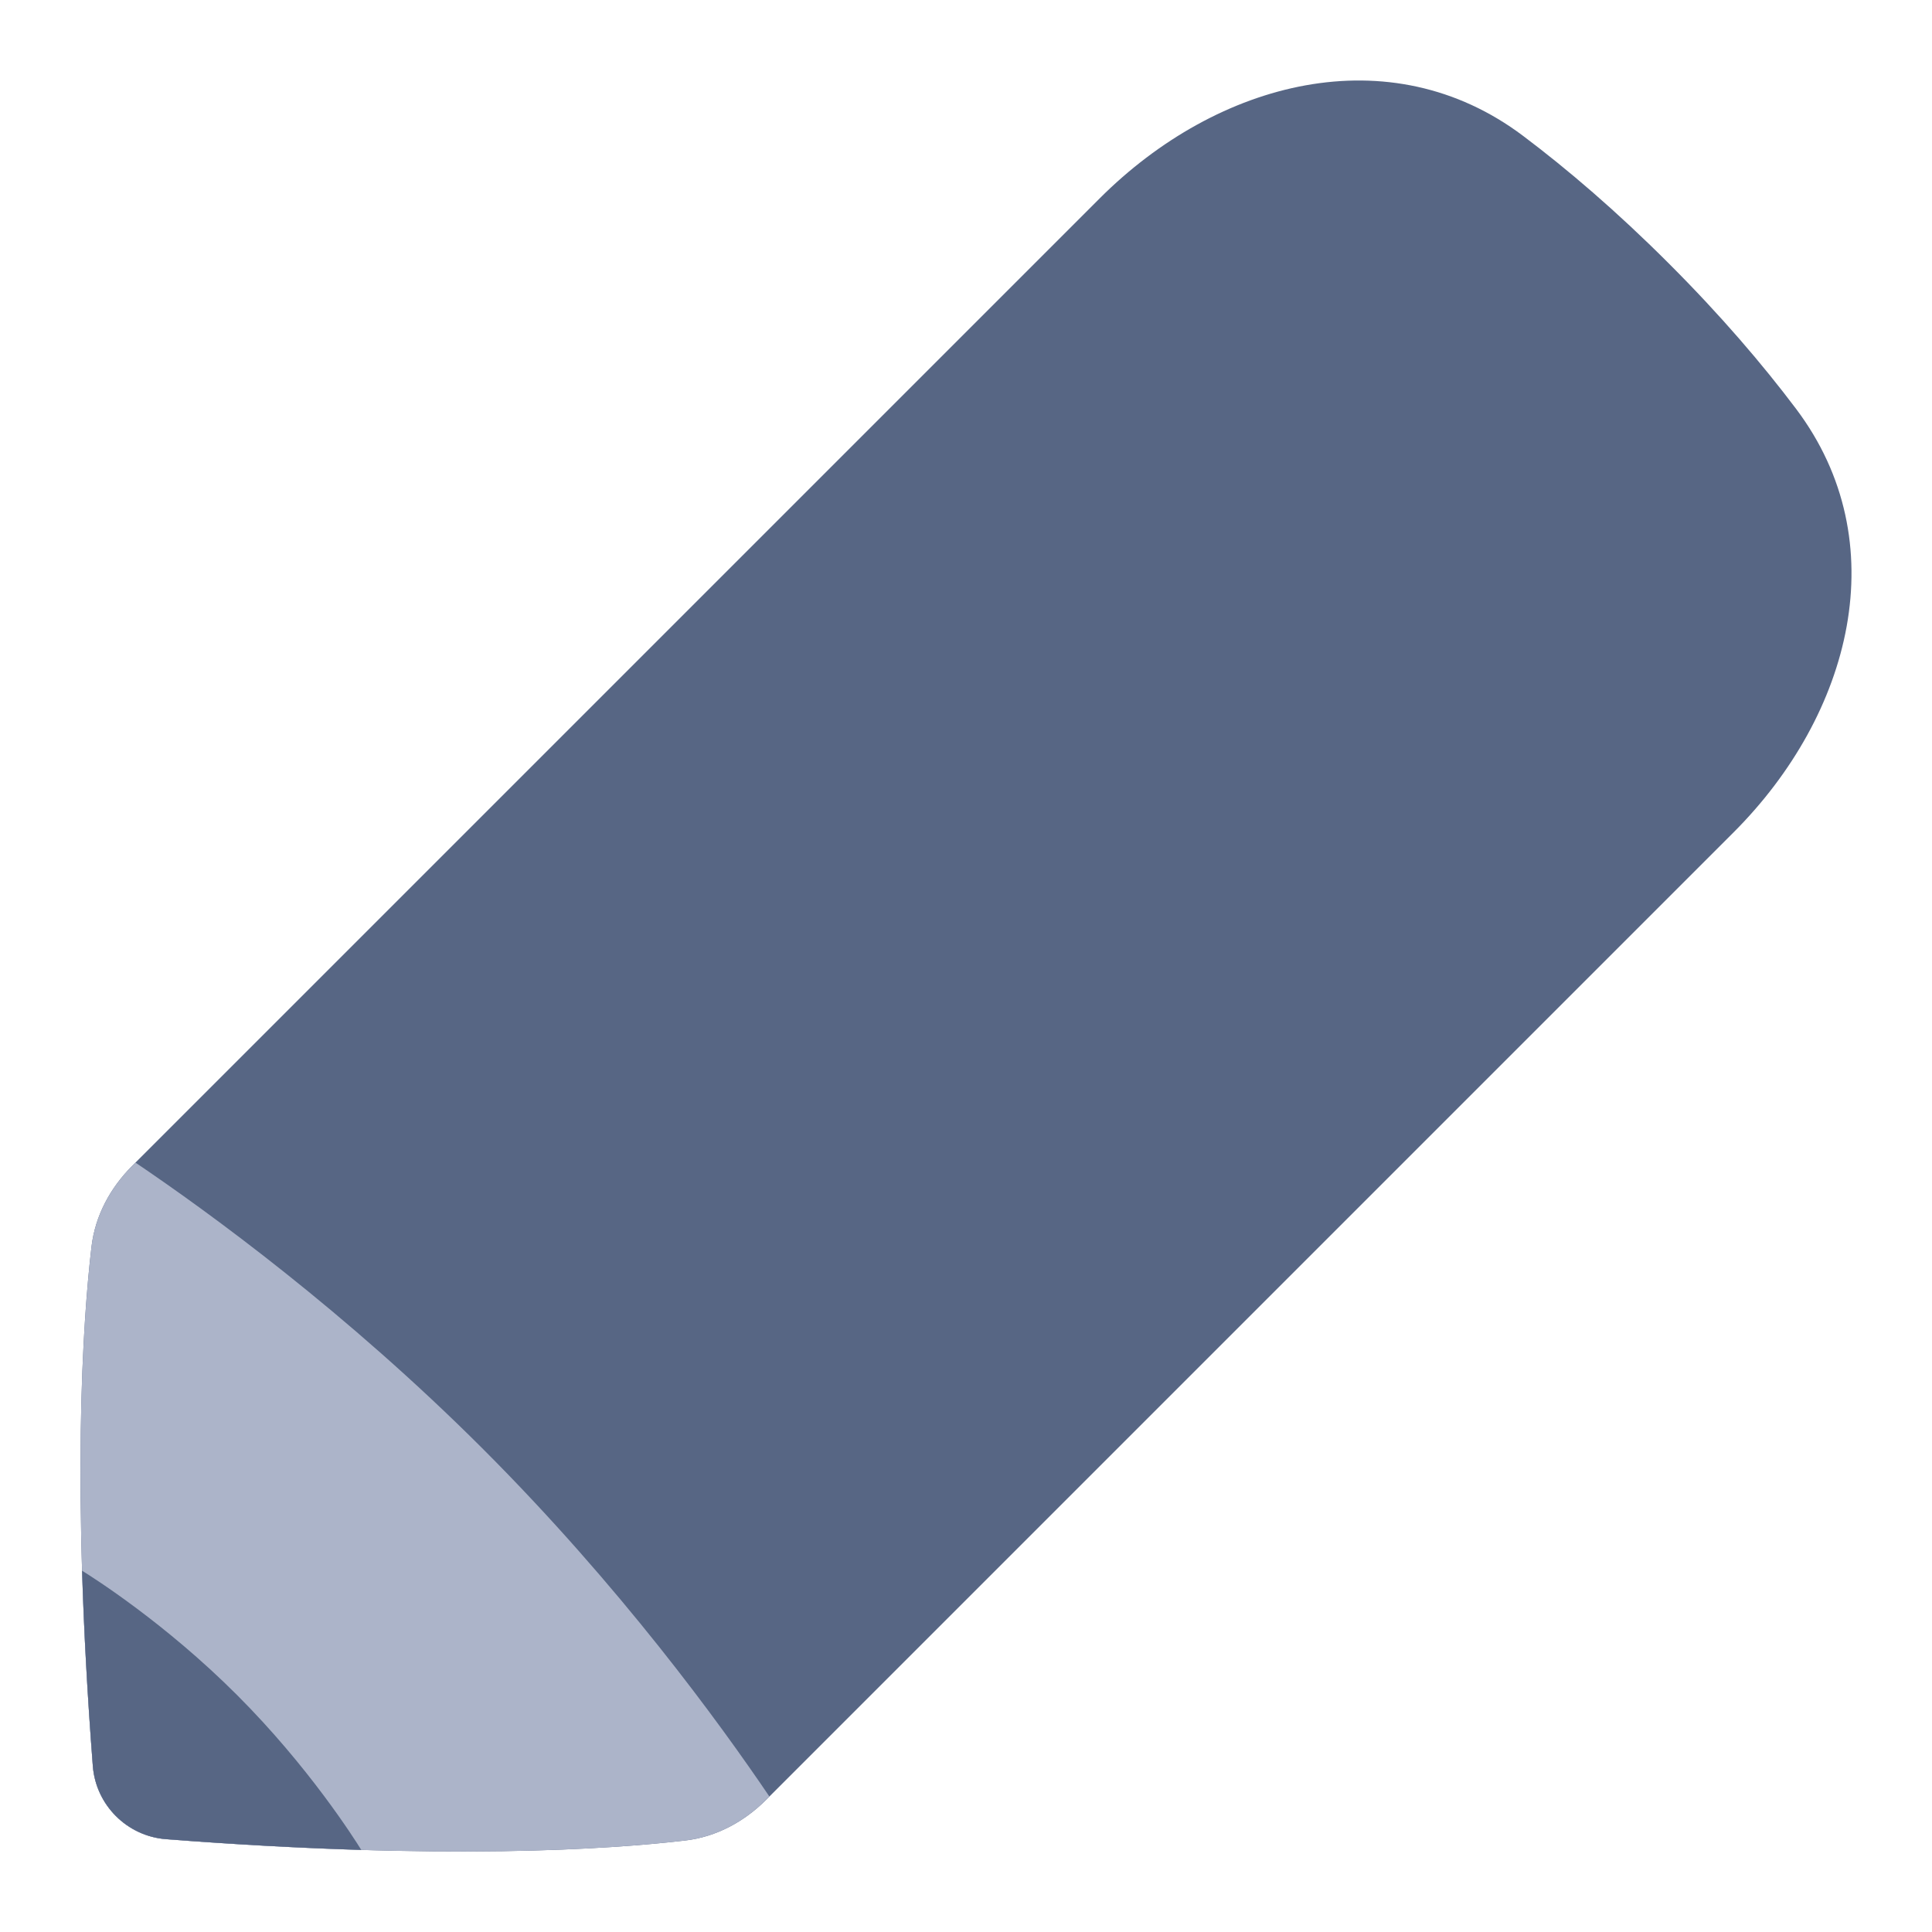<!-- Copyright © Ewsgit 2022. -->
<!-- Licensed under the MIT License - https://ewsgit.github.io/devdash/copyright -->

<svg width="48" height="48" viewBox="0 0 48 48" fill="none" xmlns="http://www.w3.org/2000/svg">
<path d="M43.071 20.679C46 17.75 47.115 13.468 44.624 10.159C43.795 9.058 42.757 7.84 41.458 6.542C40.16 5.244 38.942 4.205 37.841 3.376C34.532 0.885 30.25 2 27.321 4.929L3.287 28.963C2.739 29.511 2.363 30.205 2.273 30.975C2.055 32.83 1.772 36.961 2.306 43.875C2.381 44.845 3.155 45.619 4.125 45.694C11.039 46.228 15.17 45.945 17.025 45.727C17.795 45.637 18.489 45.261 19.037 44.713L43.071 20.679Z" fill="#576684"/>
<path d="M19.116 44.635C17.881 42.809 15.404 39.404 12 36C8.596 32.596 5.192 30.119 3.366 28.885L3.287 28.963C2.739 29.511 2.363 30.206 2.273 30.975C2.147 32.044 2 33.868 2 36.544C2 36.544 2 36.545 2 36.544C2 38.514 2.08 40.945 2.306 43.876C2.381 44.845 3.155 45.619 4.125 45.694C11.039 46.229 15.17 45.946 17.025 45.727C17.795 45.637 18.489 45.261 19.037 44.713L19.116 44.635Z" fill="#ACB4C9"/>
<path d="M8.976 45.961C8.8 45.677 7.671 43.894 5.889 42.112C4.106 40.329 2.323 39.2 2.039 39.024C2.083 40.458 2.167 42.072 2.306 43.876C2.381 44.845 3.155 45.619 4.125 45.694C5.928 45.834 7.542 45.917 8.976 45.961Z" fill="#576684"/>
</svg>